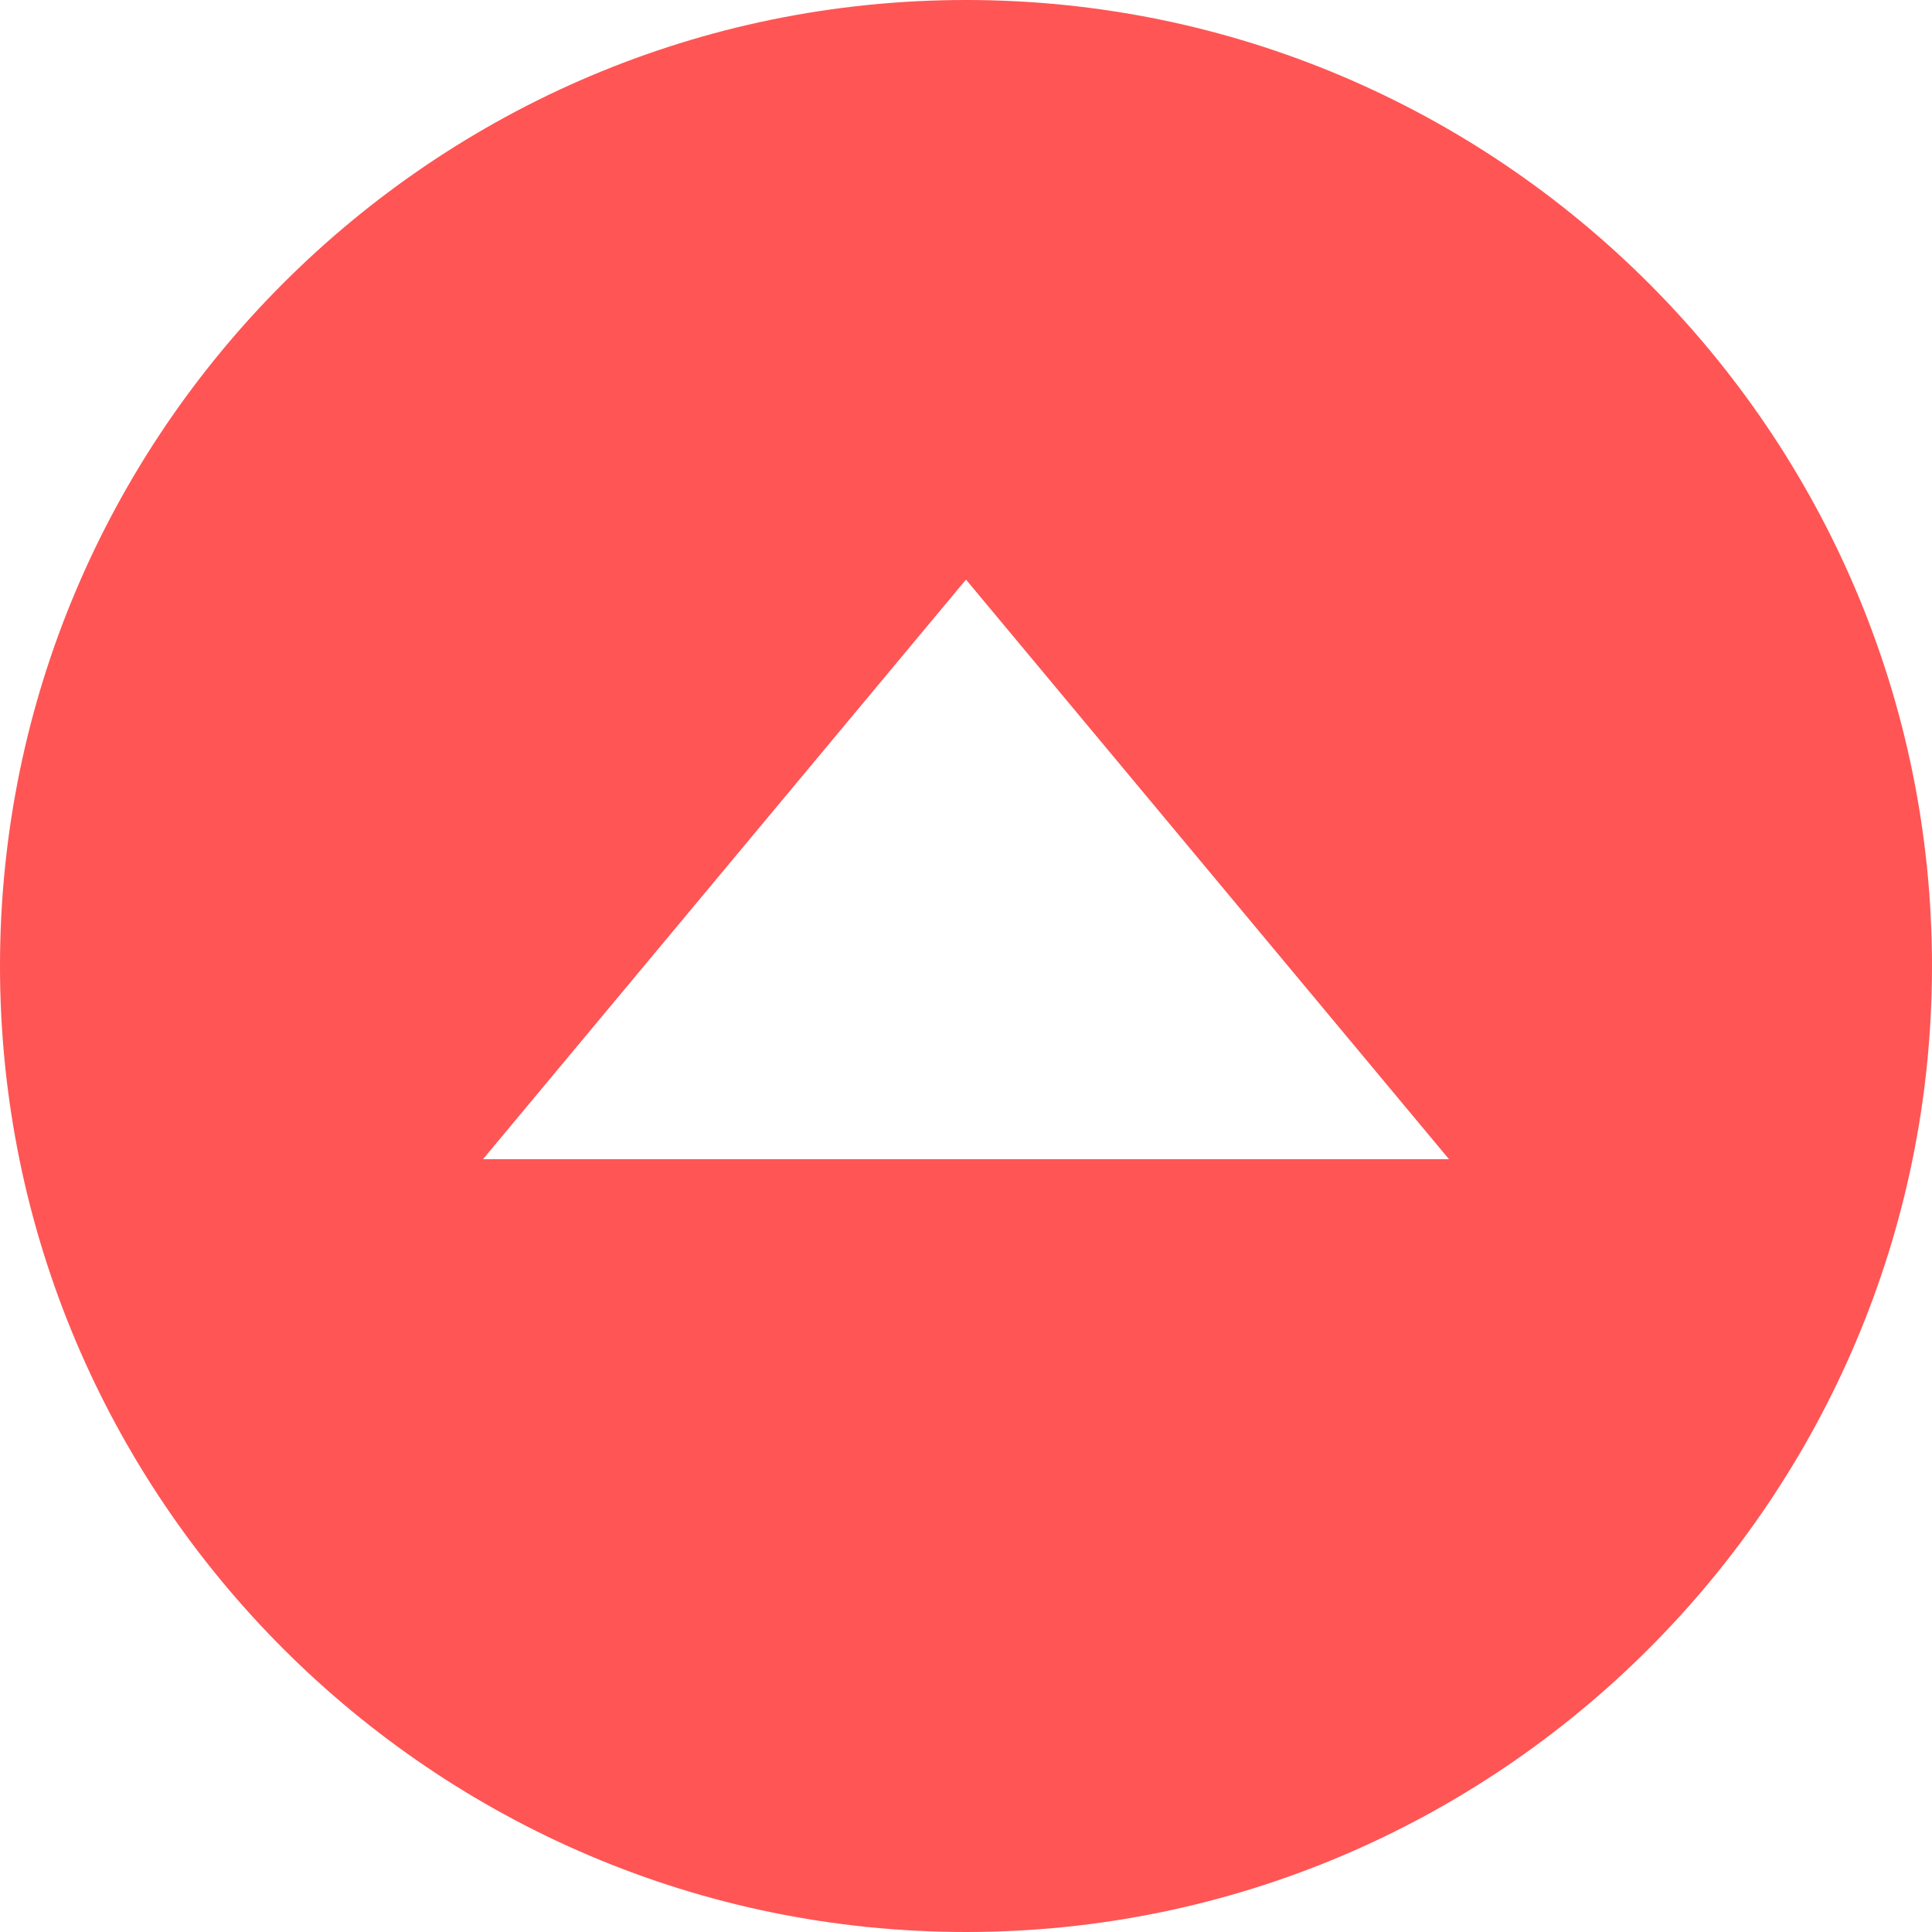 <svg width="50" height="50" viewBox="0 0 50 50" fill="none" xmlns="http://www.w3.org/2000/svg">
<path d="M25 0C11.213 0 0 11.215 0 25C0 38.785 11.213 50 25 50C38.785 50 50 38.785 50 25C50 11.215 38.785 0 25 0ZM12.5 30L25 15L37.5 30H12.5Z" fill="#FF5555"/>
</svg>
